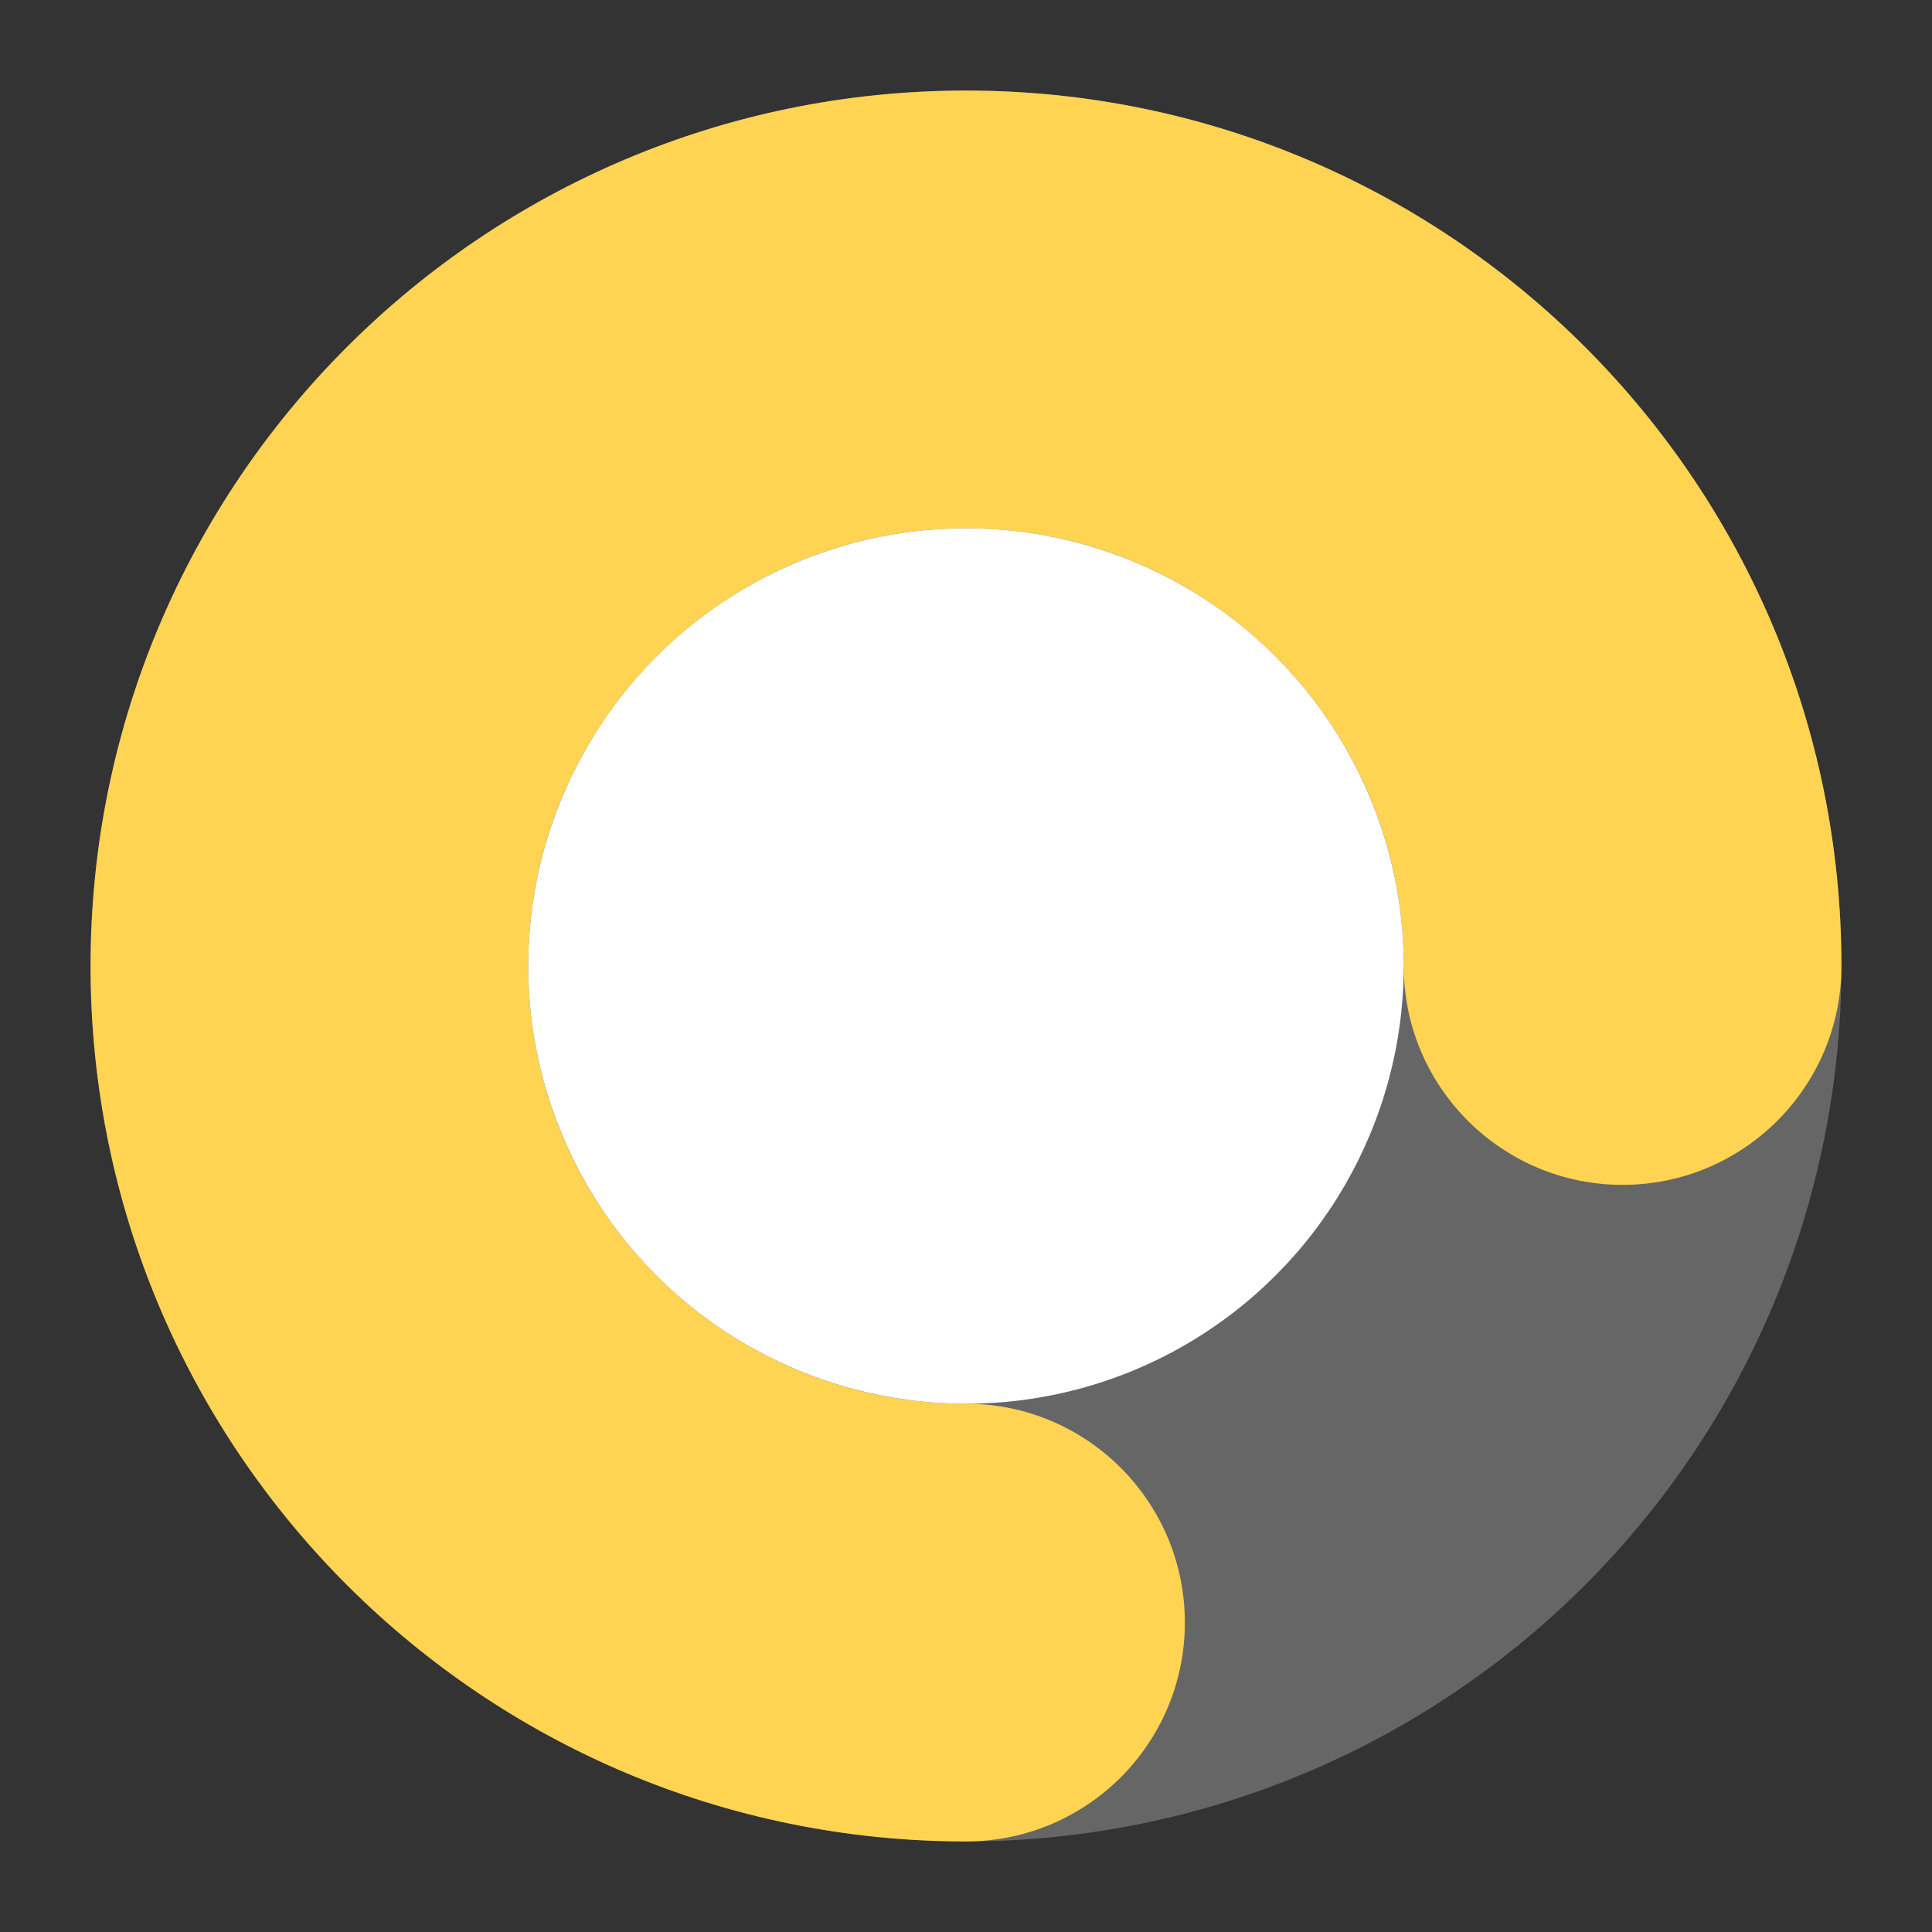 <?xml version="1.0" encoding="UTF-8" standalone="no"?>
<!-- Created with Inkscape (http://www.inkscape.org/) -->

<svg
   width="64"
   height="64"
   viewBox="0 0 64 64"
   version="1.1"
   id="svg298"
   inkscape:version="1.2 (dc2aedaf03, 2022-05-15)"
   sodipodi:docname="nook.svg.2022_12_26_01_00_19.0.svg"
   xmlns:inkscape="http://www.inkscape.org/namespaces/inkscape"
   xmlns:sodipodi="http://sodipodi.sourceforge.net/DTD/sodipodi-0.dtd"
   xmlns:xlink="http://www.w3.org/1999/xlink"
   xmlns="http://www.w3.org/2000/svg"
   xmlns:svg="http://www.w3.org/2000/svg"
   xmlns:rdf="http://www.w3.org/1999/02/22-rdf-syntax-ns#"
   xmlns:cc="http://creativecommons.org/ns#"
   xmlns:dc="http://purl.org/dc/elements/1.1/">
  <rect x="0" y="0" width="64" height="64" fill="#333333" stroke="none"/>
  <sodipodi:namedview
     id="namedview300"
     pagecolor="#ffffff"
     bordercolor="#000000"
     borderopacity="0.25"
     inkscape:showpageshadow="2"
     inkscape:pageopacity="0.0"
     inkscape:pagecheckerboard="0"
     inkscape:deskcolor="#d1d1d1"
     inkscape:document-units="px"
     showgrid="false"
     inkscape:zoom="8.0000004"
     inkscape:cx="31.312499"
     inkscape:cy="22.937499"
     inkscape:window-width="1625"
     inkscape:window-height="1230"
     inkscape:window-x="413"
     inkscape:window-y="44"
     inkscape:window-maximized="0"
     inkscape:current-layer="svg298" />
  <defs
     id="defs295">
    <linearGradient
       inkscape:collect="always"
       id="linearGradient7817">
      <stop
         style="stop-color:#ffd453;stop-opacity:1;"
         offset="0"
         id="stop7813" />
      <stop
         style="stop-color:#ffd453;stop-opacity:1;"
         offset="0.667"
         id="stop7815" />
      <stop
         style="stop-color:#ffffff;stop-opacity:1;"
         offset="1"
         id="stop8599" />
    </linearGradient>
    <radialGradient
       inkscape:collect="always"
       xlink:href="#linearGradient7817"
       id="radialGradient8589"
       cx="32.809"
       cy="46.486"
       fx="32.809"
       fy="46.486"
       r="29"
       gradientUnits="userSpaceOnUse"
       spreadMethod="reflect"
       gradientTransform="matrix(1.207,-1.207,1.5,1.5,-62.831,16.375)" />
  </defs>
  <circle
     style="display:inline;opacity:1;fill:#666666;fill-opacity:1;stroke-width:2.017;stroke-dasharray:2.017, 2.017"
     id="path5776"
     cx="32"
     cy="32"
     r="29"
     inkscape:label="o" />
  <path
     id="path1078"
     style="display:inline;opacity:1;fill:#ffd453;fill-opacity:1;stroke-width:2.017;stroke-dasharray:2.017, 2.017"
     d="M 32,3 C 15.984,3 3,15.984 3,32 c 0,16.016 12.984,29 29,29 4.004,0 7.25,-3.246 7.25,-7.25 0,-4.004 -3.246,-7.25 -7.25,-7.25 -8.008,0 -14.5,-6.492 -14.5,-14.5 0,-8.008 6.492,-14.5 14.5,-14.5 8.008,0 14.5,6.492 14.5,14.5 0,4.004 3.246,7.25 7.25,7.25 C 57.754,39.25 61,36.004 61,32 61,15.984 48.016,3 32,3 Z"
     inkscape:label="c" />
  <circle
     style="display:inline;opacity:1;fill:#ffffff;fill-opacity:1;stroke-width:1.973;stroke-dasharray:1.973, 1.973"
     id="path5778"
     cx="32"
     cy="32"
     r="14.5"
     inkscape:label="c.o" />
  <path
     id="path7752"
     style="display:none;opacity:1;fill:url(#radialGradient8589);fill-opacity:1;stroke-width:2.017;stroke-dasharray:2.017, 2.017"
     d="M 32,3 C 15.984,3 3,15.984 3,32 c 0,16.016 12.984,29 29,29 4.004,0 7.25,-3.246 7.25,-7.25 0,-4.004 -3.246,-7.25 -7.25,-7.25 -8.008,0 -14.5,-6.492 -14.5,-14.5 0,-8.008 6.492,-14.5 14.5,-14.5 8.008,0 14.5,6.492 14.5,14.5 0,4.004 3.246,7.25 7.25,7.25 C 57.754,39.25 61,36.004 61,32 61,15.984 48.016,3 32,3 Z"
     inkscape:label="c &lt;fade&gt;" />
</svg>
